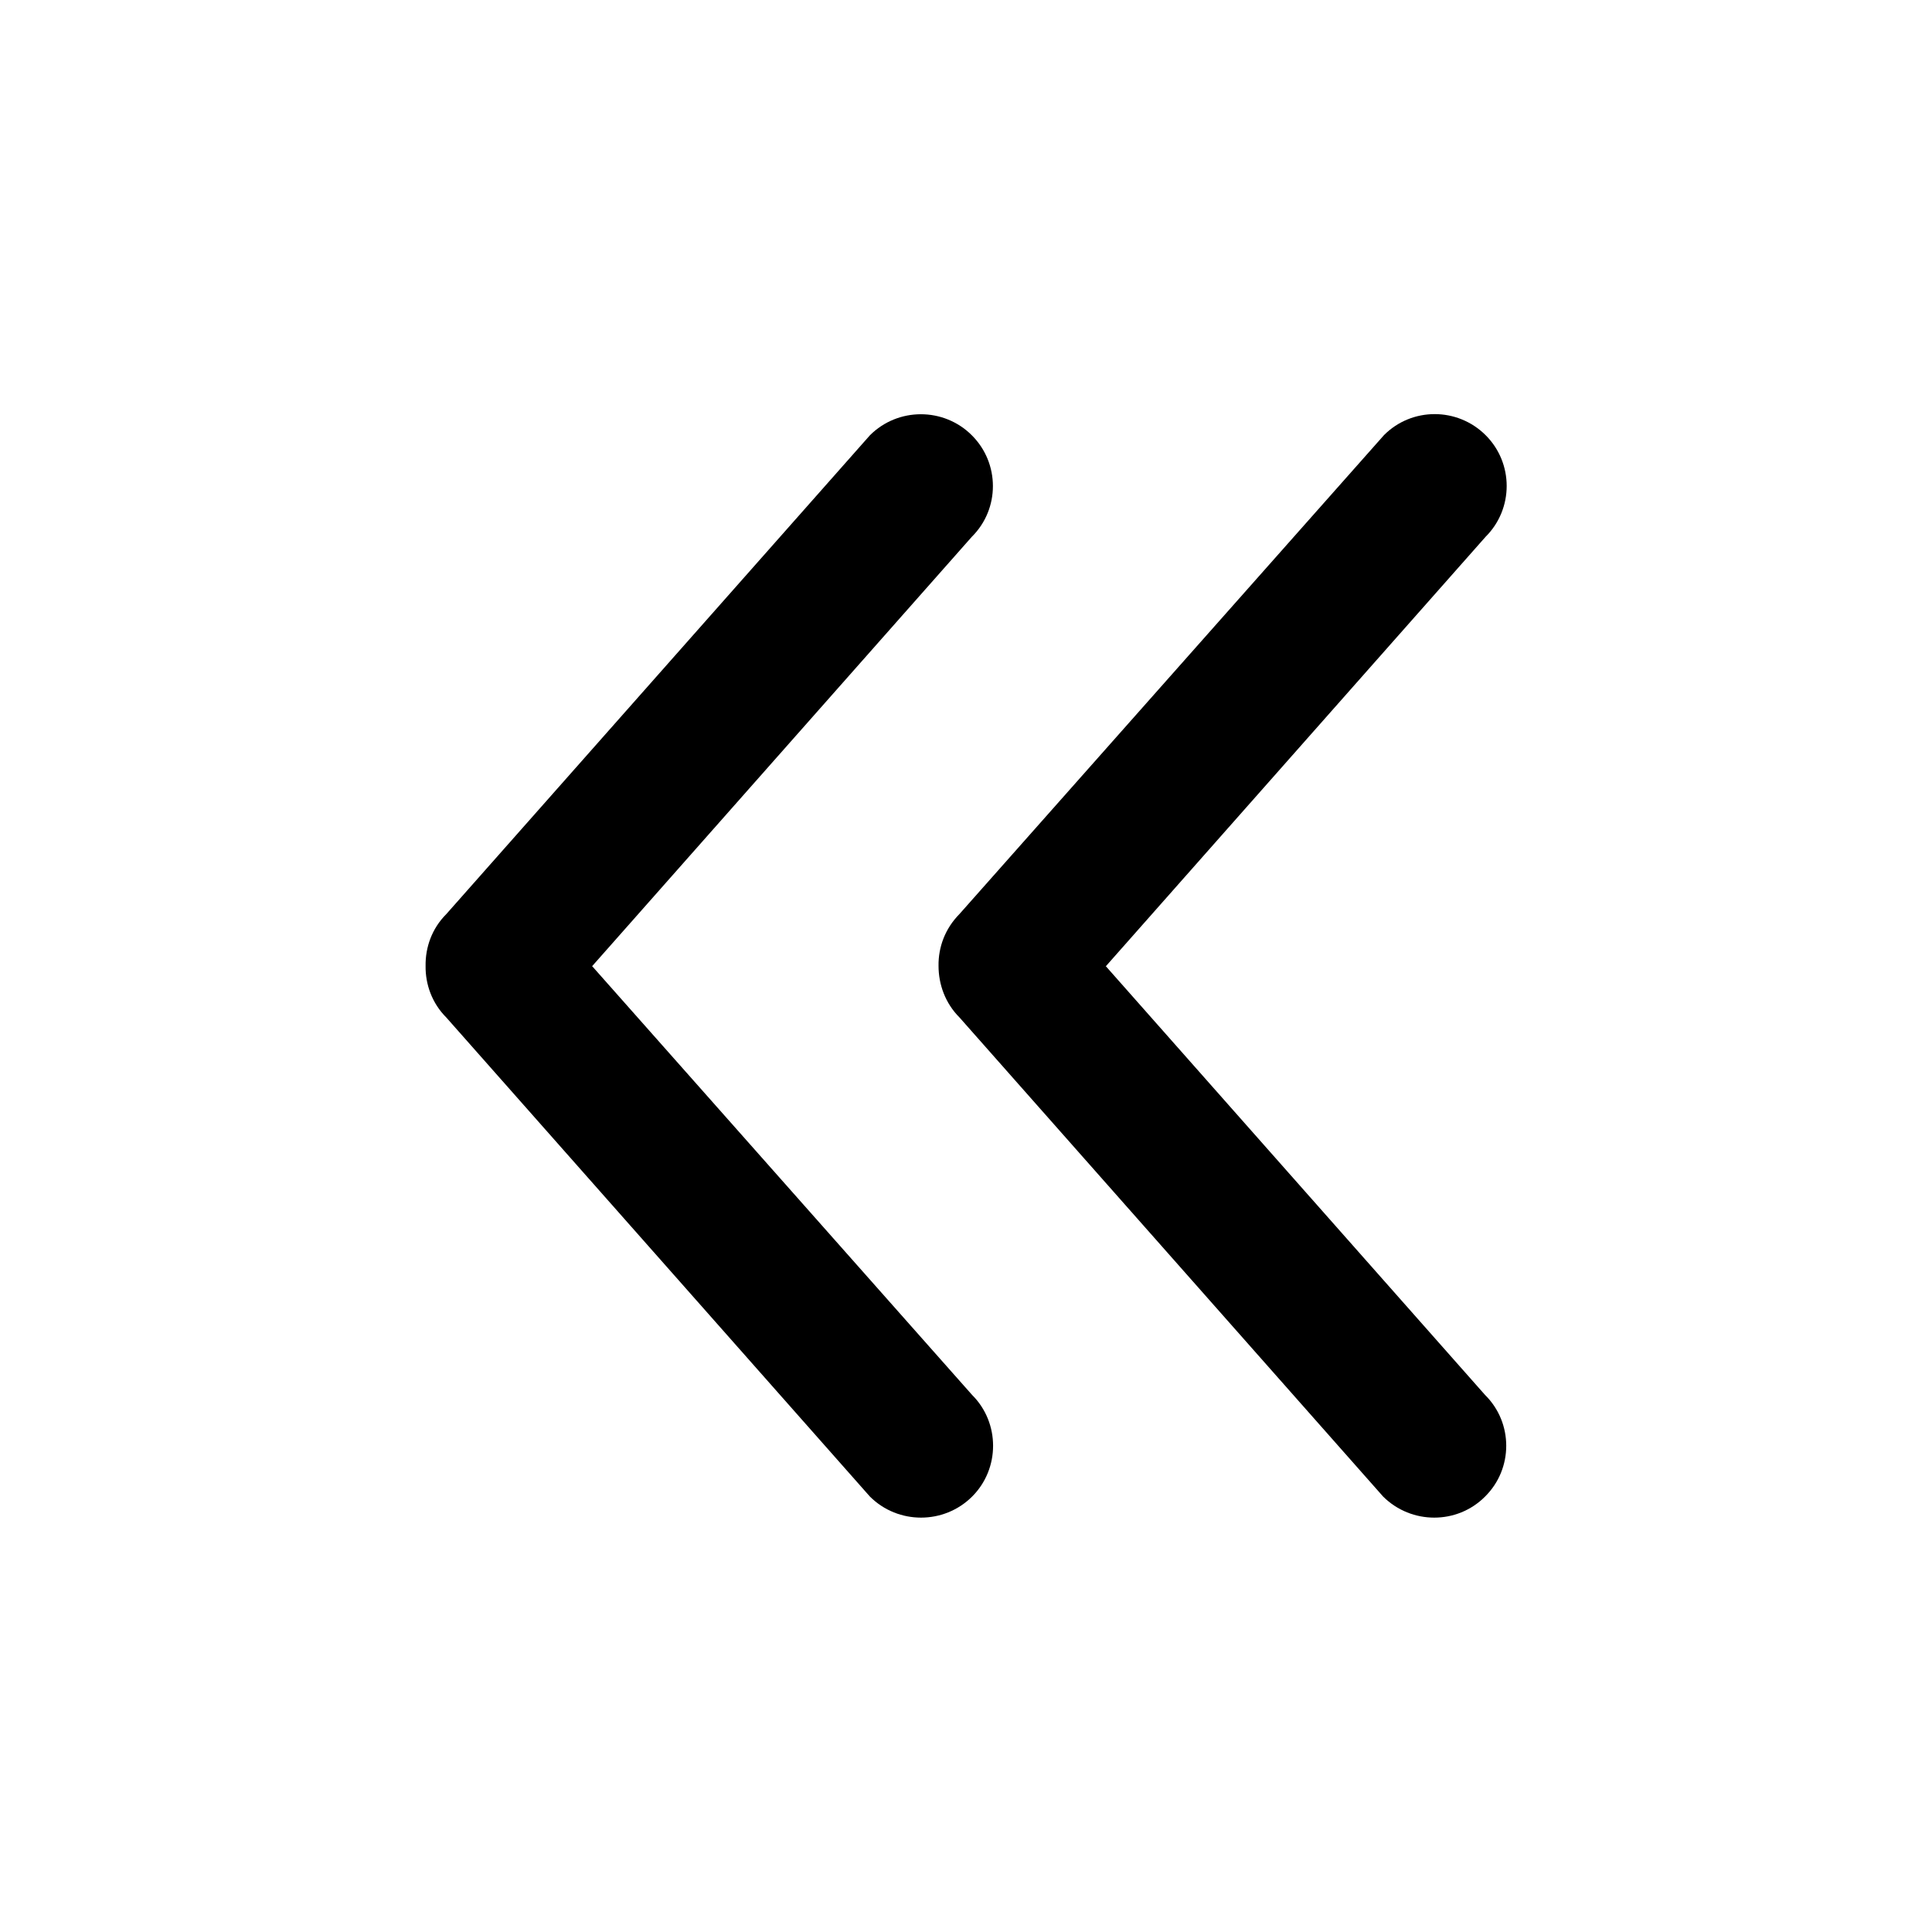 <svg xmlns="http://www.w3.org/2000/svg" width="14" height="14" viewBox="0 0 14 14"><path d="M4.292 7l2.75-3.11c.204-.202.204-.533 0-.736-.203-.203-.535-.203-.738 0l-3.07 3.47c-.104.104-.152.24-.15.375-.002.133.046.27.15.374l3.07 3.472c.204.203.536.203.74 0 .203-.202.203-.535 0-.737L4.29 7z"/><path d="M8.015 7l2.75-3.11c.204-.203.204-.534 0-.737s-.534-.203-.736 0l-3.076 3.47c-.104.105-.154.24-.152.376 0 .133.048.27.152.374l3.07 3.472c.205.203.536.203.738 0 .205-.202.205-.535 0-.737L8.012 7z"/></svg>